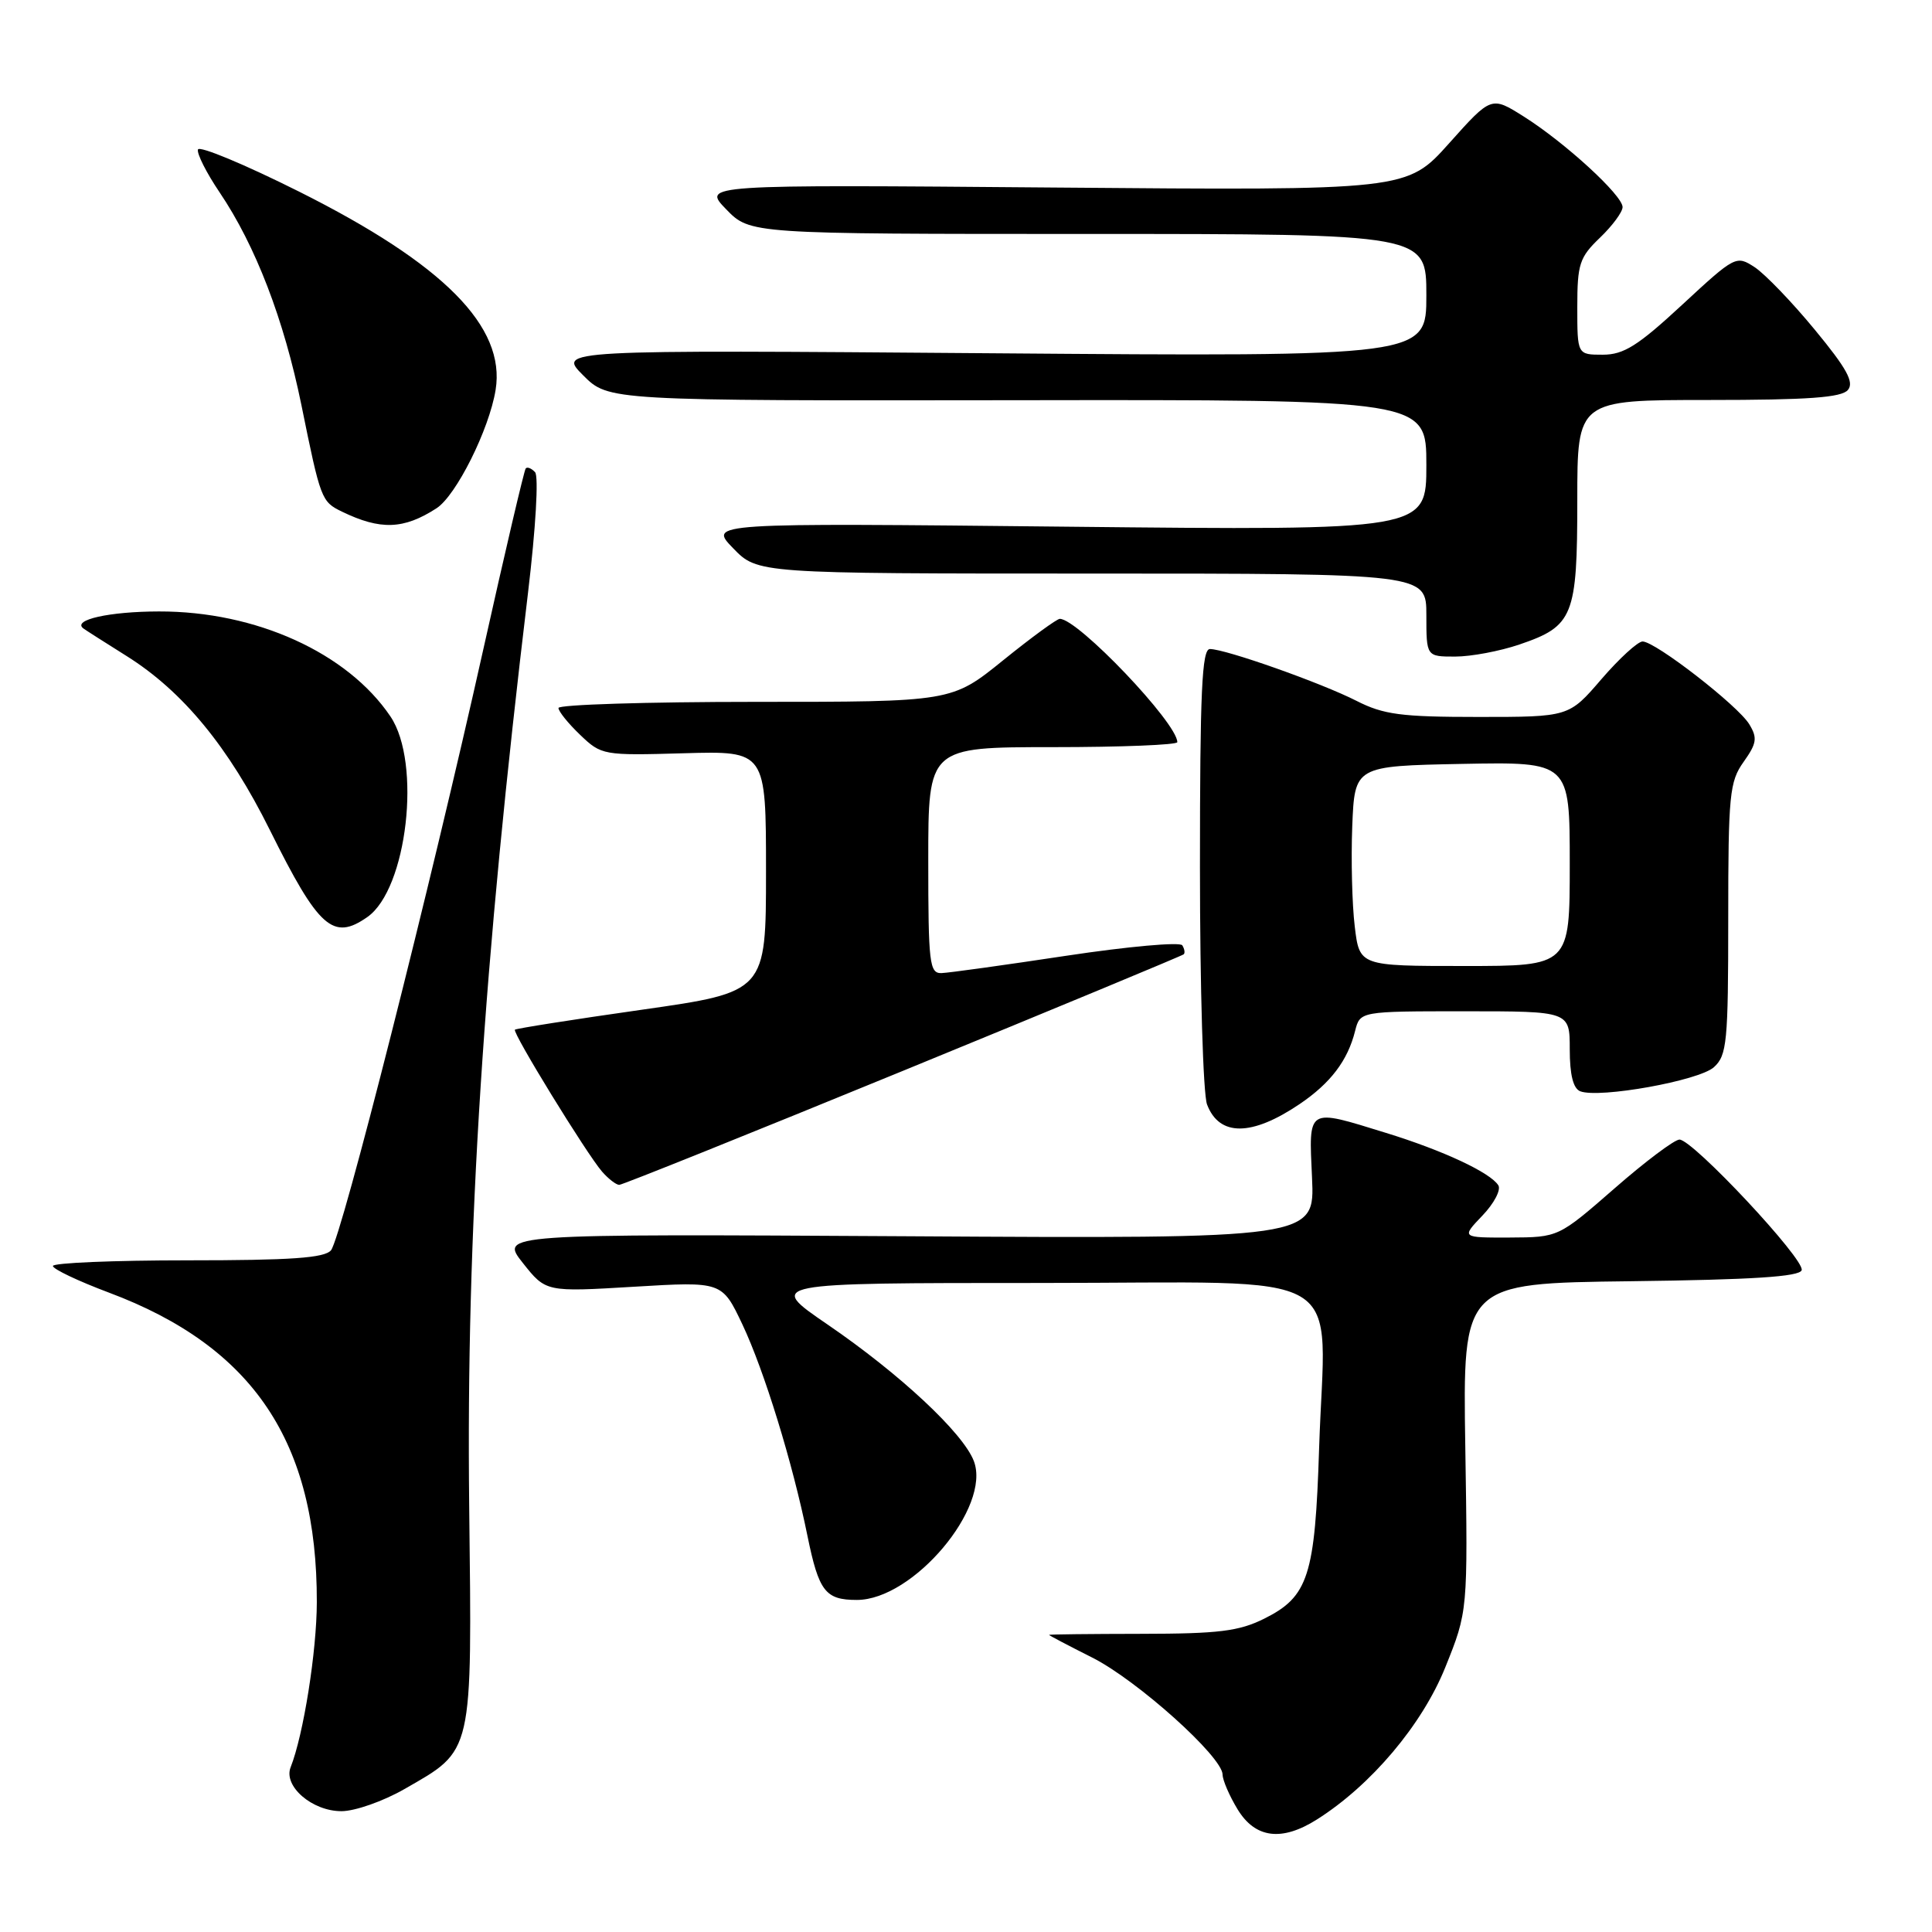 <?xml version="1.0" encoding="UTF-8" standalone="no"?>
<!DOCTYPE svg PUBLIC "-//W3C//DTD SVG 1.1//EN" "http://www.w3.org/Graphics/SVG/1.1/DTD/svg11.dtd" >
<svg xmlns="http://www.w3.org/2000/svg" xmlns:xlink="http://www.w3.org/1999/xlink" version="1.1" viewBox="0 0 256 256">
 <g >
 <path fill="currentColor"
d=" M 174.50 241.09 C 181.68 236.55 188.44 228.54 191.50 220.95 C 194.50 213.50 194.50 213.50 194.16 191.77 C 193.82 170.04 193.82 170.04 216.08 169.77 C 232.23 169.57 238.44 169.17 238.73 168.31 C 239.20 166.91 224.31 151.00 222.54 151.00 C 221.88 151.00 218.00 153.91 213.92 157.48 C 206.50 163.95 206.50 163.95 200.06 163.98 C 193.63 164.00 193.63 164.00 196.42 161.08 C 197.96 159.48 198.91 157.67 198.54 157.07 C 197.50 155.38 191.21 152.44 183.64 150.11 C 173.11 146.86 173.42 146.67 173.85 156.06 C 174.22 164.13 174.22 164.13 120.22 163.81 C 66.23 163.50 66.23 163.50 69.28 167.35 C 72.33 171.20 72.33 171.20 84.00 170.50 C 95.67 169.80 95.67 169.80 98.37 175.49 C 101.26 181.61 105.02 193.80 106.99 203.50 C 108.50 210.88 109.36 212.00 113.54 212.00 C 121.00 212.00 131.36 199.70 129.04 193.60 C 127.62 189.88 119.27 182.08 109.65 175.50 C 101.61 170.00 101.61 170.00 137.76 170.00 C 179.78 170.00 175.58 167.52 174.79 191.89 C 174.25 208.83 173.37 211.57 167.50 214.49 C 164.16 216.15 161.46 216.48 151.25 216.49 C 144.51 216.50 139.00 216.56 139.00 216.63 C 139.00 216.70 141.57 218.05 144.71 219.63 C 150.66 222.62 162.00 232.79 162.00 235.15 C 162.01 235.89 162.90 237.96 163.99 239.75 C 166.33 243.59 169.84 244.04 174.50 241.09 Z  M 53.59 237.06 C 62.76 231.80 62.55 232.74 62.17 199.50 C 61.76 163.19 64.03 127.92 69.97 78.50 C 70.99 69.98 71.39 63.10 70.90 62.57 C 70.42 62.05 69.87 61.83 69.66 62.07 C 69.46 62.30 66.93 73.07 64.05 86.00 C 57.06 117.38 45.24 164.00 43.86 165.67 C 43.01 166.69 38.56 167.00 24.88 167.00 C 15.04 167.00 7.00 167.34 7.01 167.75 C 7.02 168.16 10.36 169.75 14.44 171.28 C 33.55 178.44 42.03 191.08 41.98 212.30 C 41.97 218.81 40.21 229.88 38.51 234.17 C 37.52 236.68 41.37 240.00 45.25 239.99 C 47.04 239.99 50.79 238.67 53.59 237.06 Z  M 119.65 141.89 C 139.92 133.58 156.66 126.63 156.85 126.45 C 157.04 126.28 156.96 125.74 156.66 125.26 C 156.37 124.79 149.46 125.41 141.31 126.64 C 133.17 127.87 125.71 128.91 124.75 128.94 C 123.16 128.99 123.00 127.64 123.00 114.00 C 123.00 99.00 123.00 99.00 139.50 99.00 C 148.57 99.00 156.00 98.70 156.00 98.34 C 156.00 95.81 142.84 82.00 140.43 82.00 C 140.04 82.00 136.66 84.47 132.91 87.50 C 126.11 93.00 126.11 93.00 100.05 93.00 C 85.72 93.00 74.00 93.37 74.00 93.81 C 74.00 94.26 75.29 95.86 76.87 97.37 C 79.69 100.07 79.92 100.12 90.62 99.81 C 101.50 99.50 101.50 99.50 101.50 115.48 C 101.50 131.45 101.50 131.45 85.01 133.80 C 75.94 135.09 68.39 136.28 68.23 136.44 C 67.85 136.81 77.75 152.92 79.78 155.25 C 80.62 156.21 81.65 157.00 82.05 157.00 C 82.46 157.00 99.38 150.20 119.65 141.89 Z  M 172.20 146.30 C 176.31 143.52 178.58 140.53 179.56 136.60 C 180.22 134.00 180.22 134.00 194.11 134.00 C 208.00 134.00 208.00 134.00 208.00 139.03 C 208.00 142.41 208.46 144.24 209.39 144.60 C 211.93 145.57 225.12 143.20 227.10 141.41 C 228.83 139.84 229.00 138.12 229.00 121.75 C 229.00 105.30 229.17 103.57 231.04 100.95 C 232.78 98.50 232.89 97.78 231.79 95.97 C 230.29 93.49 219.34 85.00 217.65 85.00 C 217.02 85.00 214.56 87.25 212.19 90.00 C 207.89 95.00 207.89 95.00 195.90 95.00 C 185.64 95.00 183.32 94.69 179.73 92.86 C 175.07 90.49 162.39 86.00 160.32 86.00 C 159.26 86.00 159.00 91.58 159.00 114.93 C 159.00 130.85 159.42 144.99 159.94 146.35 C 161.56 150.61 165.85 150.59 172.20 146.30 Z  M 48.68 121.51 C 53.95 117.82 55.88 101.08 51.74 94.94 C 46.05 86.50 33.91 80.99 21.06 81.02 C 14.48 81.03 9.57 82.13 11.03 83.26 C 11.29 83.46 13.88 85.11 16.78 86.93 C 24.22 91.60 30.29 98.97 35.76 109.99 C 42.23 123.00 44.13 124.70 48.68 121.51 Z  M 201.33 85.40 C 208.48 82.97 209.00 81.67 209.00 66.28 C 209.00 53.00 209.00 53.00 226.38 53.00 C 239.61 53.00 244.02 52.68 244.86 51.67 C 245.71 50.65 244.70 48.81 240.47 43.69 C 237.46 40.03 233.87 36.31 232.51 35.41 C 230.06 33.81 229.92 33.88 222.89 40.39 C 217.03 45.82 215.15 47.00 212.38 47.00 C 209.00 47.00 209.00 47.00 209.00 40.69 C 209.00 34.98 209.29 34.10 212.00 31.50 C 213.65 29.92 215.00 28.09 215.00 27.44 C 215.00 25.88 207.37 18.89 201.92 15.45 C 197.61 12.73 197.61 12.73 192.02 18.98 C 186.42 25.24 186.42 25.24 139.74 24.85 C 93.05 24.46 93.05 24.46 96.22 27.73 C 99.39 31.00 99.39 31.00 144.20 31.00 C 189.00 31.00 189.00 31.00 189.00 39.13 C 189.00 47.26 189.00 47.26 131.45 46.81 C 73.90 46.36 73.90 46.36 77.27 49.73 C 80.63 53.10 80.63 53.10 134.82 53.03 C 189.00 52.95 189.00 52.95 189.00 61.62 C 189.00 70.29 189.00 70.29 141.44 69.79 C 93.89 69.29 93.89 69.29 97.14 72.64 C 100.39 76.00 100.39 76.00 144.70 76.00 C 189.00 76.00 189.00 76.00 189.00 81.50 C 189.00 87.00 189.00 87.00 192.82 87.00 C 194.92 87.00 198.75 86.28 201.33 85.40 Z  M 57.84 67.35 C 60.45 65.66 64.82 56.91 65.67 51.67 C 67.03 43.29 58.80 34.99 39.63 25.39 C 32.44 21.79 26.41 19.28 26.23 19.81 C 26.06 20.33 27.34 22.89 29.10 25.49 C 33.87 32.56 37.62 42.32 39.94 53.68 C 42.48 66.19 42.59 66.47 45.30 67.79 C 50.42 70.27 53.49 70.16 57.84 67.35 Z  M 179.51 122.75 C 179.16 119.86 179.01 113.90 179.18 109.50 C 179.50 101.50 179.50 101.50 193.75 101.22 C 208.00 100.95 208.00 100.95 208.00 114.47 C 208.00 128.00 208.00 128.00 194.07 128.00 C 180.14 128.00 180.14 128.00 179.51 122.75 Z "/>
</g>
</svg>